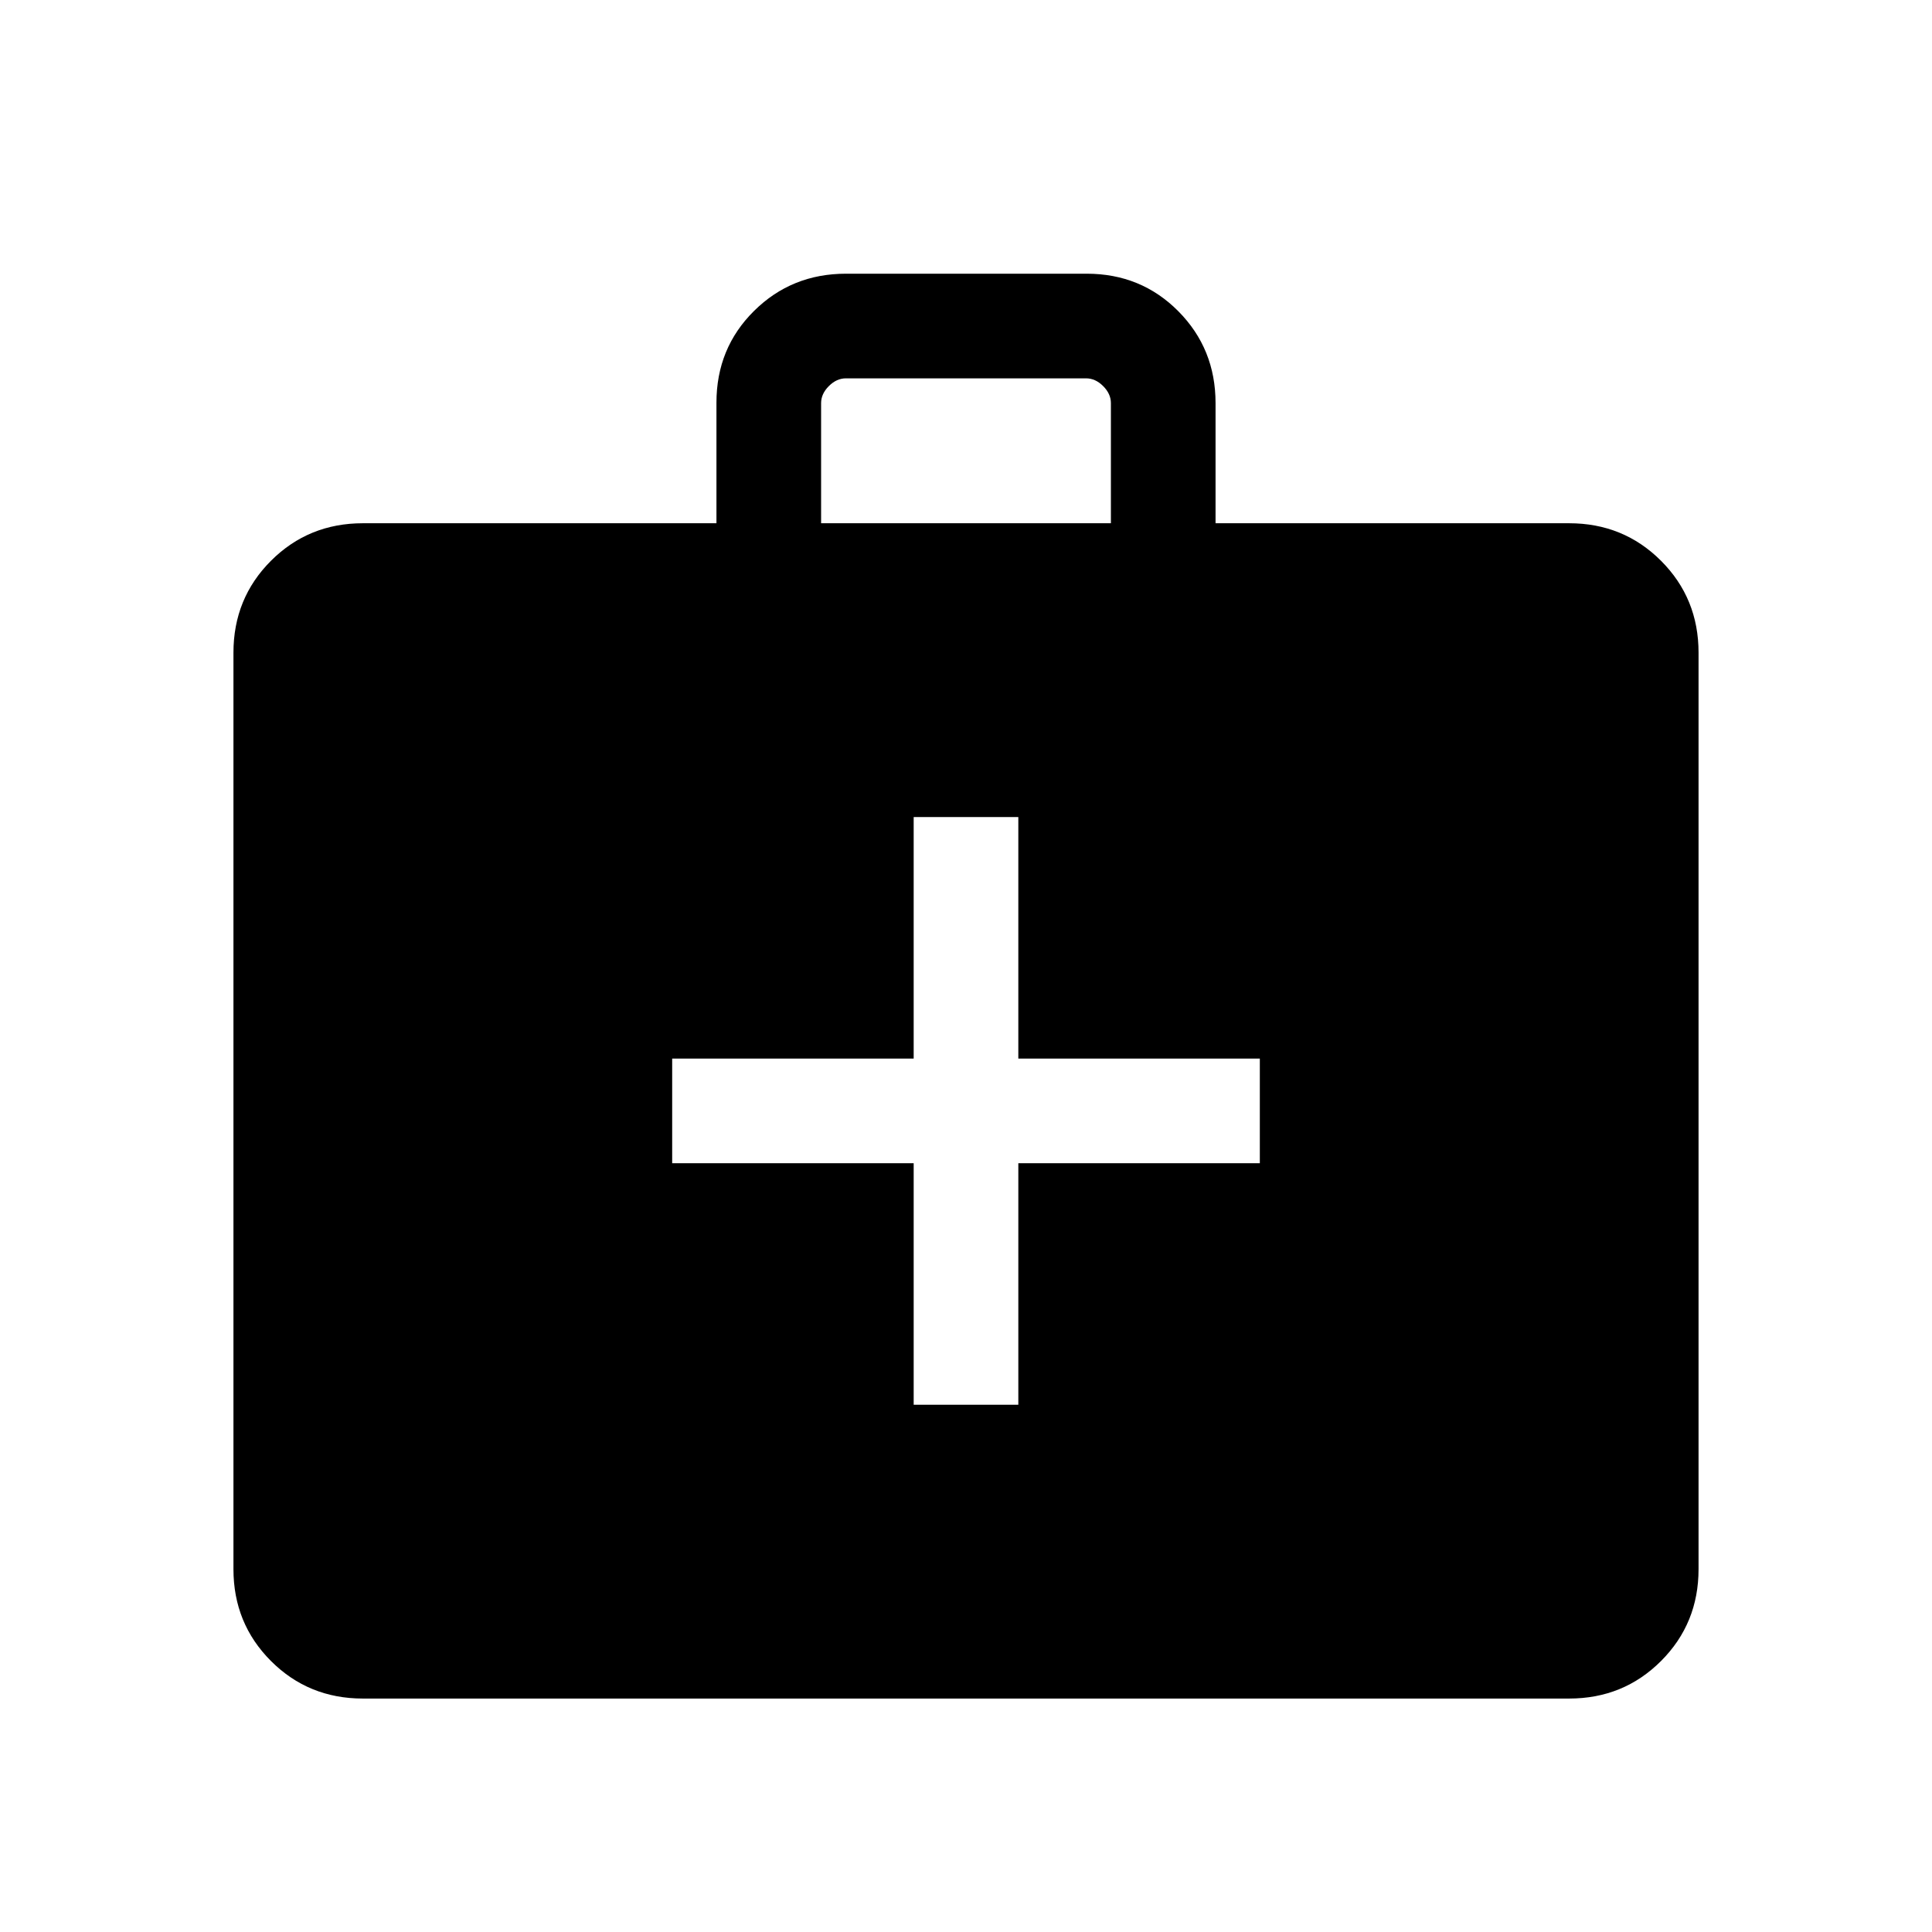 <svg xmlns="http://www.w3.org/2000/svg" height="20" viewBox="0 -960 960 960" width="20"><path d="M180.31-116q-27.01 0-45.66-18.65Q116-153.3 116-180.31v-455.38q0-27.01 18.65-45.66Q153.3-700 180.31-700H356v-59.9q0-27.1 18.68-45.6Q393.35-824 420.4-824h119.56q27.04 0 45.54 18.65t18.5 45.66V-700h175.69q27.01 0 45.66 18.65Q844-662.7 844-635.69v455.38q0 27.01-18.65 45.66Q806.7-116 779.69-116H180.31ZM408-700h144v-59.69q0-4.62-3.85-8.46-3.84-3.85-8.46-3.85H420.31q-4.62 0-8.46 3.85-3.85 3.84-3.85 8.46V-700Zm46 318v120h52v-120h120v-52H506v-120h-52v120H334v52h120Z"/></svg>